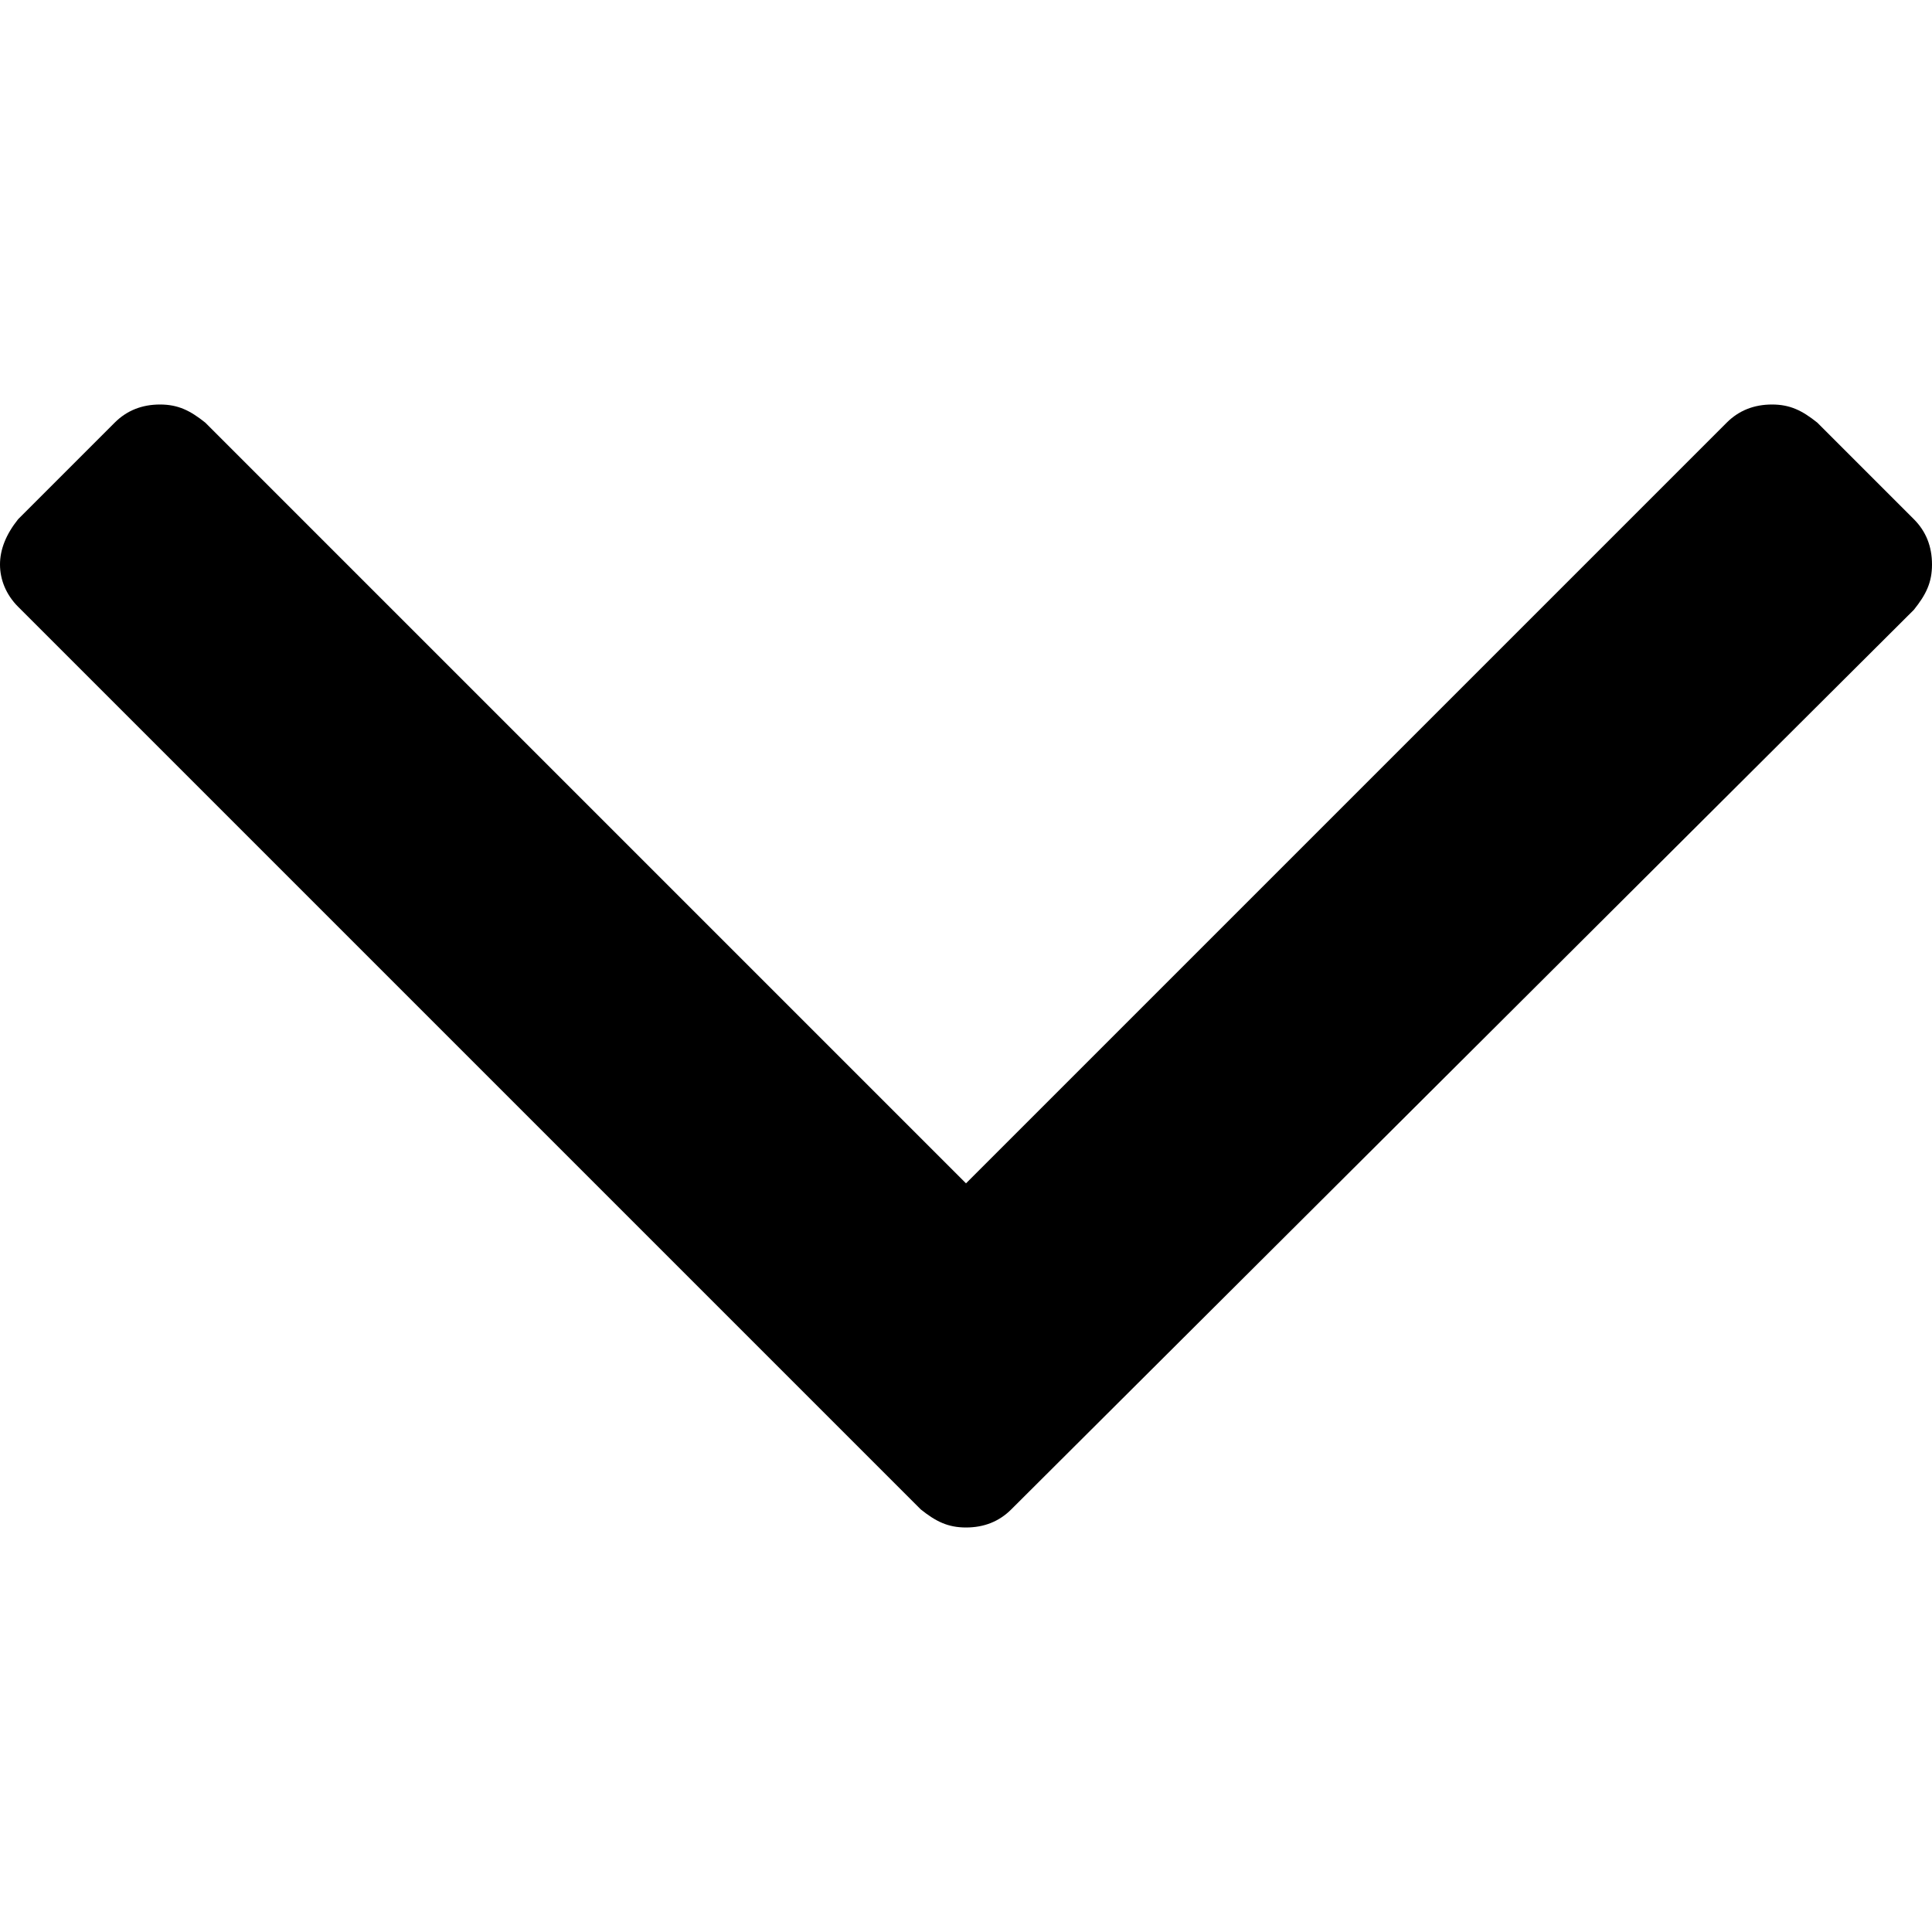<?xml version="1.0" encoding="utf-8"?>
<!-- Generator: Adobe Illustrator 22.1.0, SVG Export Plug-In . SVG Version: 6.00 Build 0)  -->
<svg version="1.1" id="Layer_1" xmlns="http://www.w3.org/2000/svg" xmlns:xlink="http://www.w3.org/1999/xlink" x="0px" y="0px"
	 viewBox="0 0 64 64" style="enable-background:new 0 0 64 64;" xml:space="preserve">
<g id="Layer_1_1_">
</g>
<path d="M63.4,17.2L60.2,14c-0.5-0.4-0.9-0.6-1.5-0.6c-0.6,0-1.1,0.2-1.5,0.6L32,39.2L6.8,14c-0.5-0.4-0.9-0.6-1.5-0.6
	c-0.6,0-1.1,0.2-1.5,0.6l-3.2,3.2c-0.4,0.5-0.6,1-0.6,1.5c0,0.5,0.2,1,0.6,1.4L30.5,50c0.5,0.4,0.9,0.6,1.5,0.6
	c0.6,0,1.1-0.2,1.5-0.6l29.9-29.8c0.4-0.5,0.6-0.9,0.6-1.5C64,18.1,63.8,17.6,63.4,17.2z"/>
</svg>
